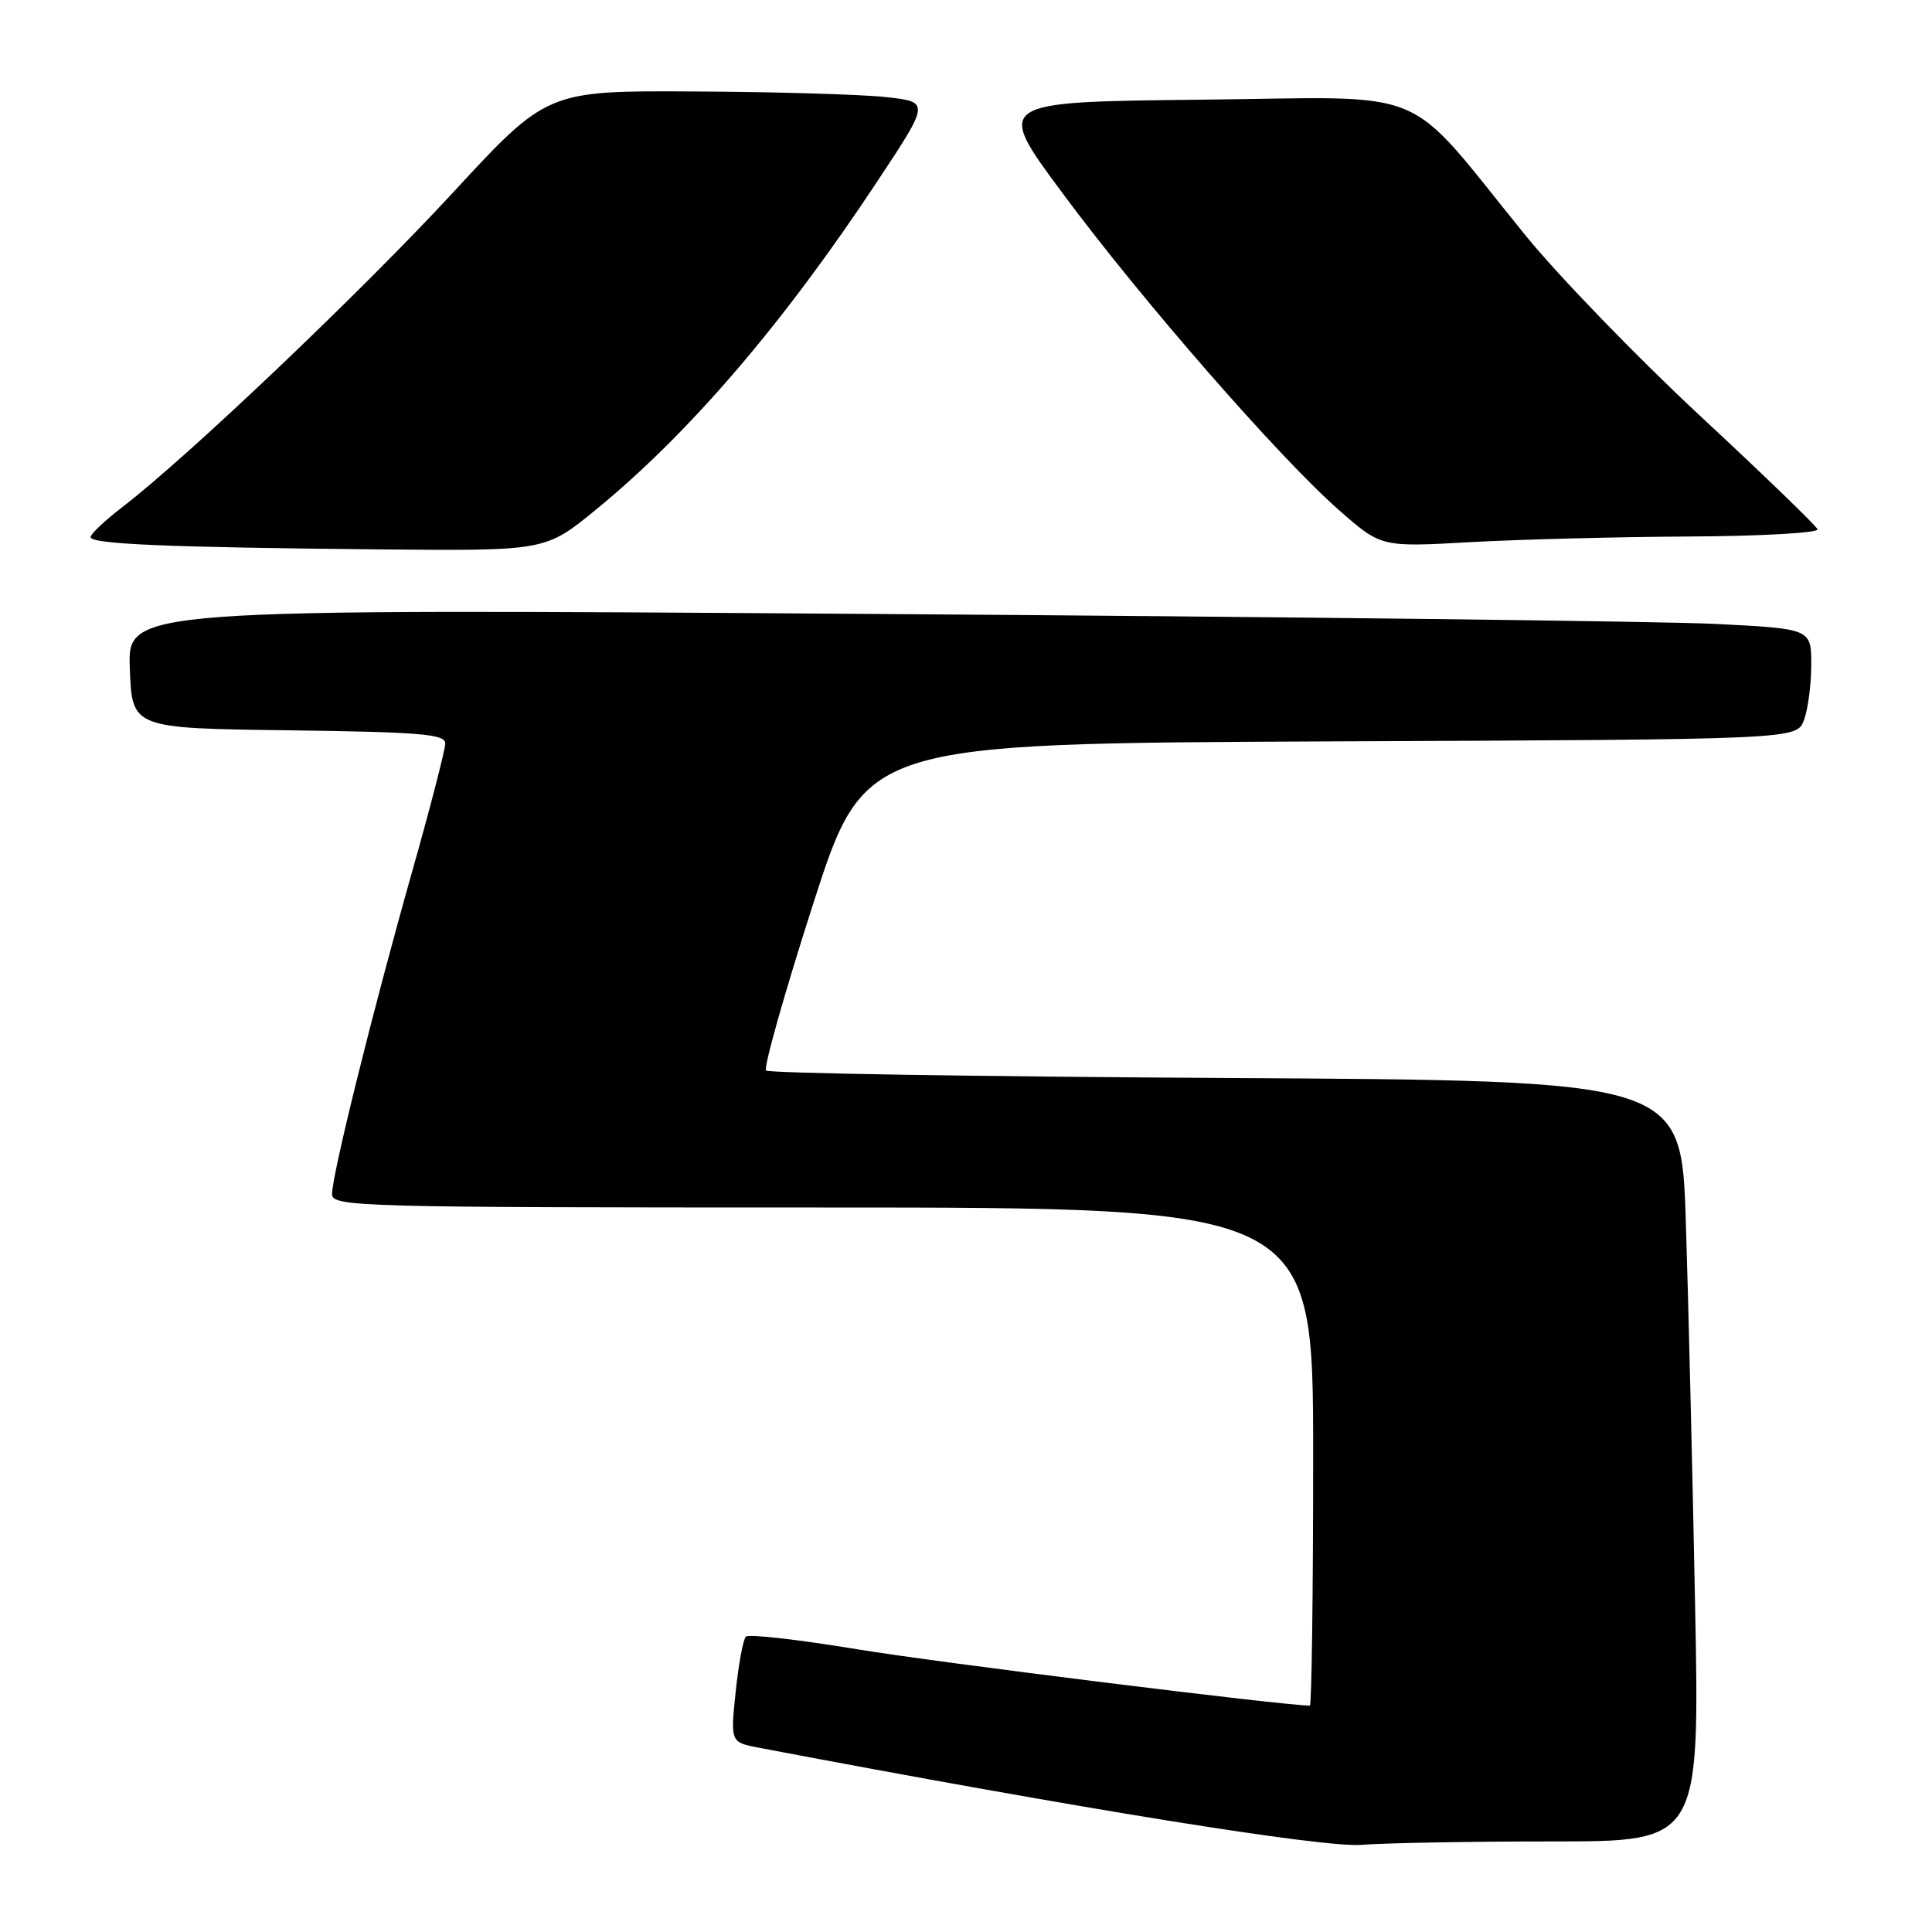 <?xml version="1.0" encoding="UTF-8" standalone="no"?>
<!DOCTYPE svg PUBLIC "-//W3C//DTD SVG 1.1//EN" "http://www.w3.org/Graphics/SVG/1.1/DTD/svg11.dtd" >
<svg xmlns="http://www.w3.org/2000/svg" xmlns:xlink="http://www.w3.org/1999/xlink" version="1.1" viewBox="0 0 256 256">
 <g >
 <path fill="currentColor"
d=" M 205.76 244.00 C 225.23 244.00 225.23 244.00 224.60 212.25 C 224.26 194.79 223.71 172.10 223.38 161.84 C 222.78 143.18 222.78 143.18 162.47 142.84 C 129.30 142.65 101.87 142.21 101.51 141.85 C 101.15 141.49 103.95 131.59 107.72 119.85 C 114.59 98.50 114.59 98.50 176.32 98.24 C 238.06 97.98 238.06 97.98 239.03 95.43 C 239.56 94.02 240.00 90.72 240.00 88.09 C 240.00 83.31 240.00 83.31 227.25 82.67 C 220.24 82.32 170.04 81.72 115.70 81.35 C 16.91 80.67 16.91 80.67 17.20 88.59 C 17.50 96.50 17.50 96.50 38.25 96.77 C 55.70 97.00 59.00 97.27 59.00 98.51 C 59.00 99.32 57.00 107.07 54.54 115.74 C 49.35 134.10 44.00 155.68 44.00 158.22 C 44.00 159.91 47.41 160.00 109.00 160.00 C 174.00 160.00 174.00 160.00 174.00 193.00 C 174.00 211.15 173.80 226.00 173.56 226.00 C 170.12 226.00 124.12 220.28 113.61 218.54 C 105.85 217.26 99.20 216.50 98.84 216.86 C 98.47 217.21 97.86 220.51 97.48 224.18 C 96.78 230.87 96.78 230.87 100.64 231.60 C 143.21 239.68 175.25 244.85 180.40 244.45 C 183.64 244.20 195.05 244.00 205.76 244.00 Z  M 78.94 67.55 C 91.35 57.40 103.77 42.90 116.27 24.00 C 123.22 13.50 123.22 13.50 117.36 12.86 C 114.14 12.51 102.72 12.17 92.00 12.12 C 72.50 12.01 72.50 12.01 60.00 25.54 C 47.91 38.63 24.93 60.49 16.24 67.17 C 13.91 68.96 12.00 70.76 12.00 71.17 C 12.00 72.10 22.25 72.53 50.39 72.80 C 72.28 73.00 72.28 73.00 78.94 67.55 Z  M 223.83 71.09 C 233.37 71.04 241.02 70.61 240.83 70.13 C 240.65 69.65 233.65 62.89 225.27 55.10 C 216.90 47.31 206.50 36.56 202.16 31.22 C 185.69 10.95 190.30 12.88 159.17 13.21 C 131.83 13.50 131.83 13.50 140.72 25.50 C 151.17 39.63 169.49 60.63 177.42 67.59 C 183.01 72.50 183.01 72.50 194.76 71.84 C 201.22 71.48 214.30 71.14 223.83 71.09 Z "/>
</g>
</svg>
